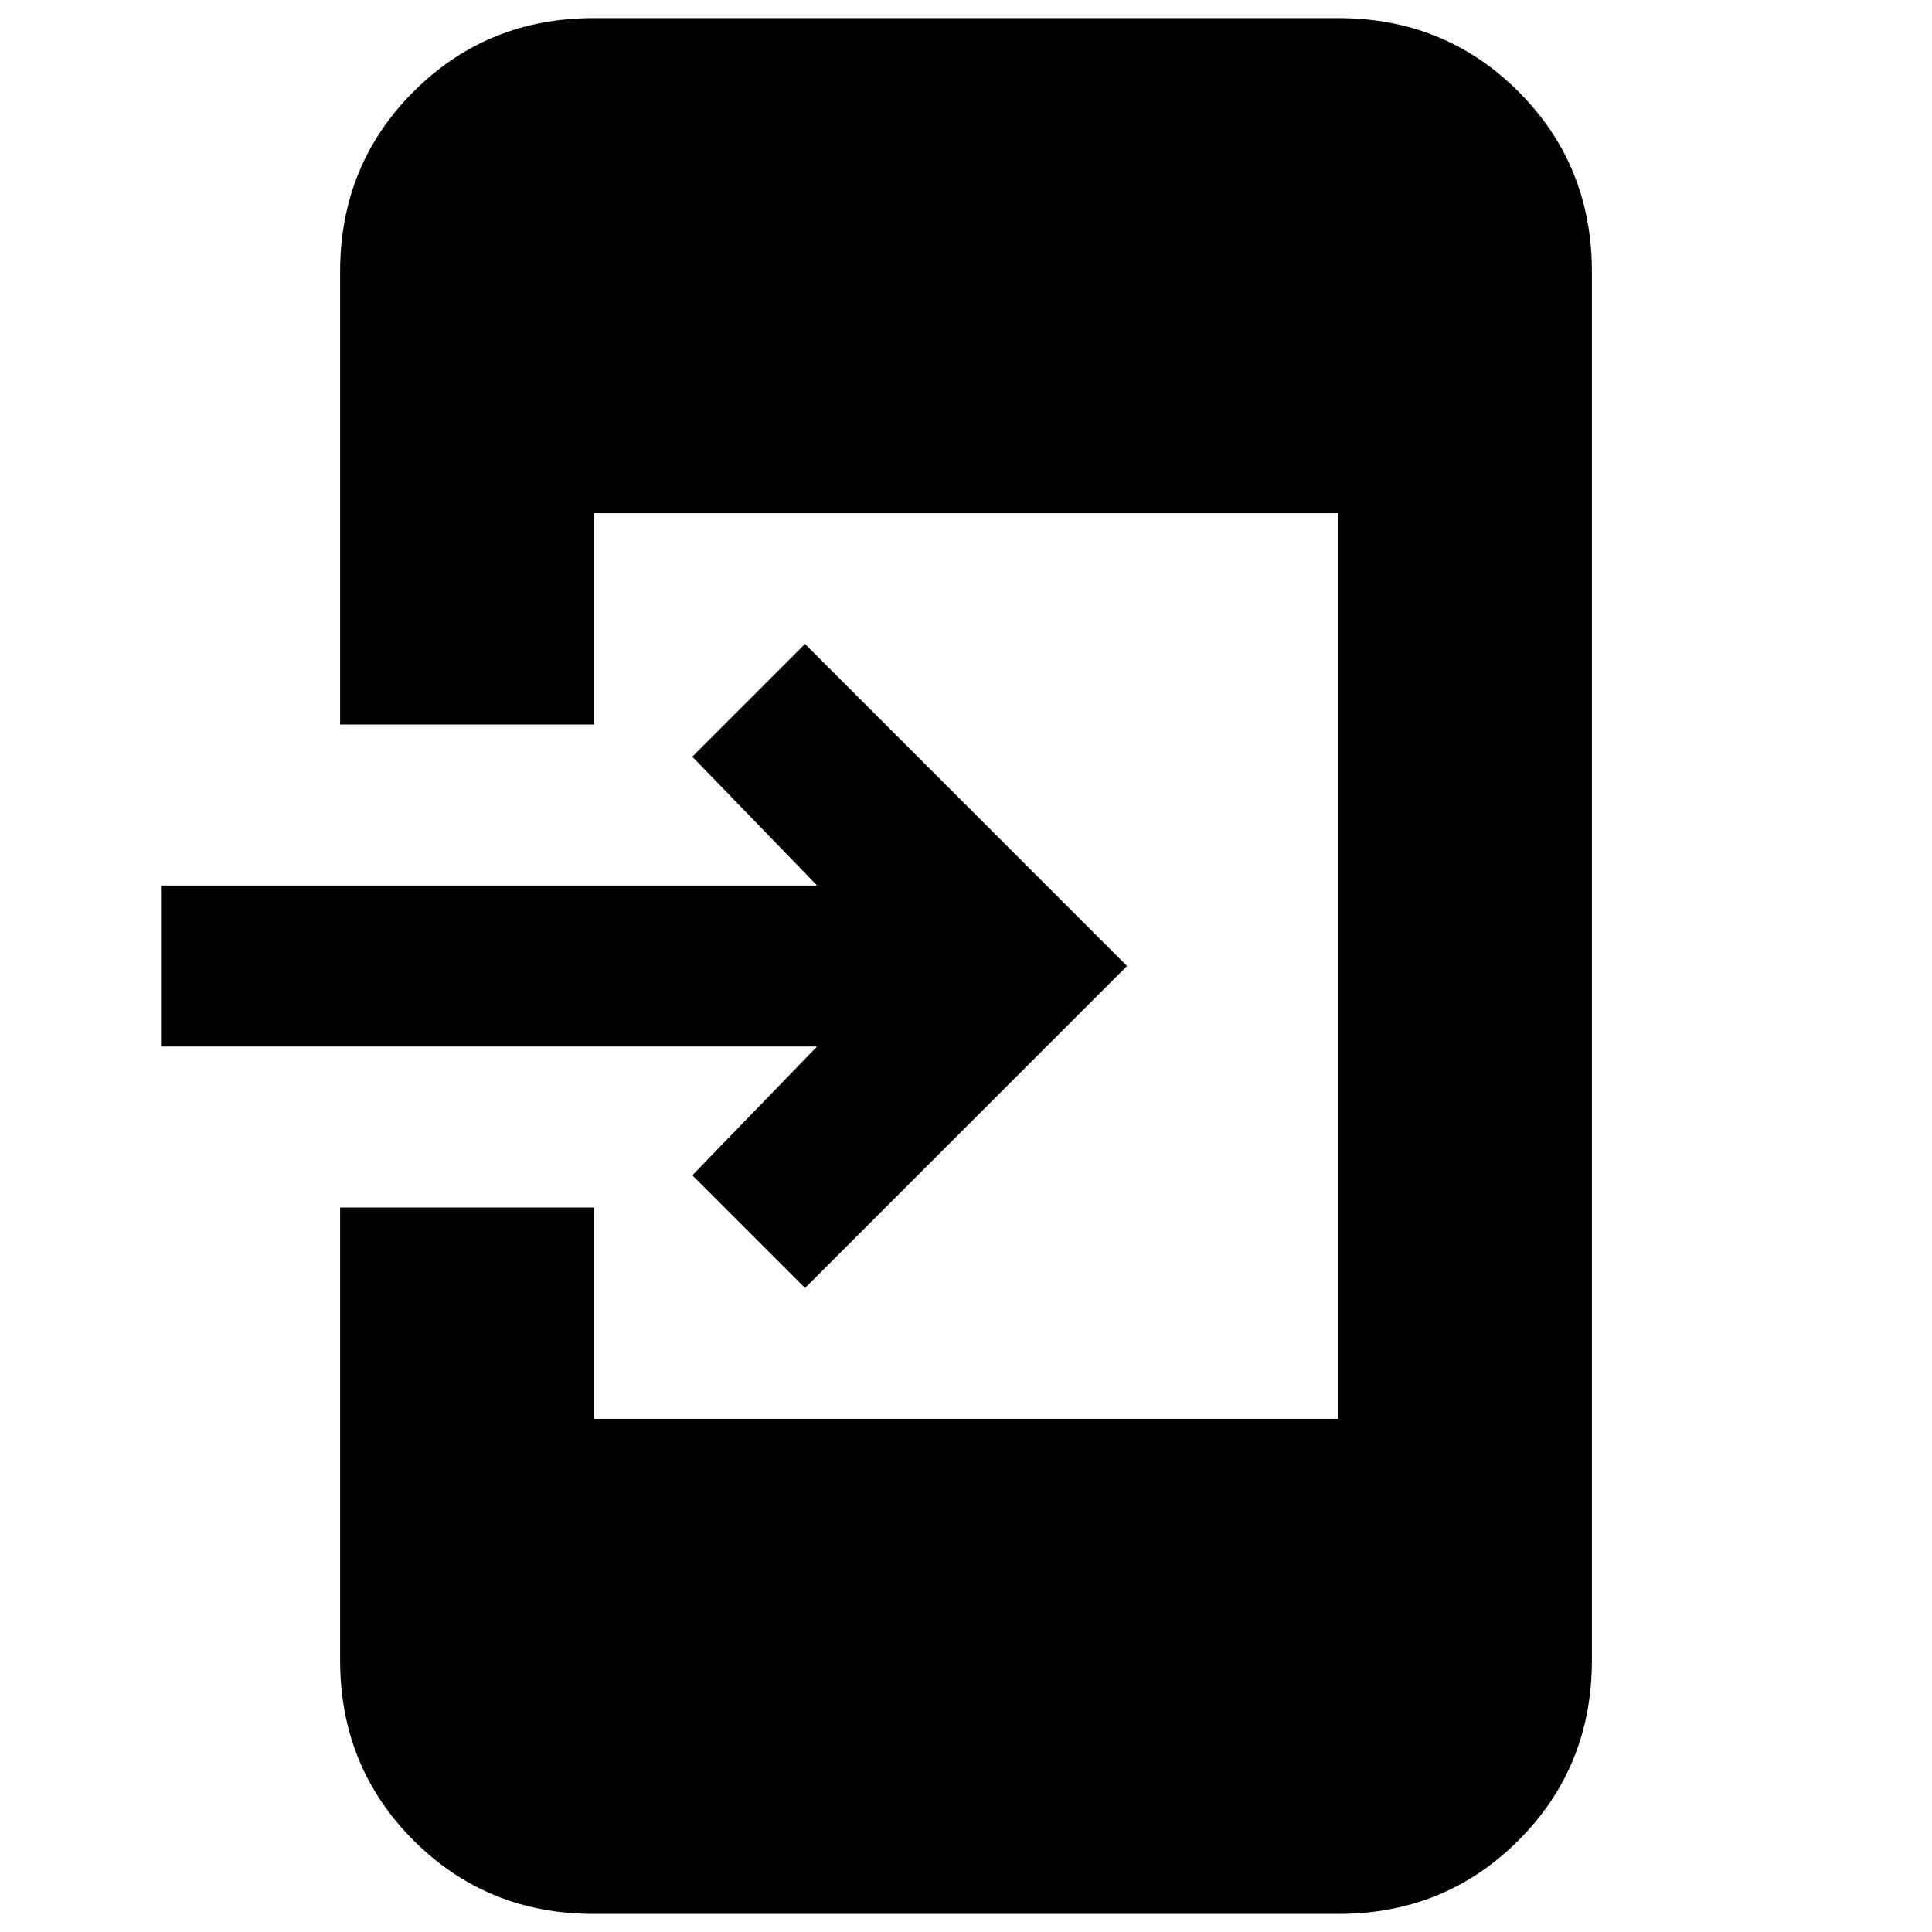 <svg xmlns="http://www.w3.org/2000/svg" height="24" viewBox="0 -960 960 960" width="24"><path d="M295-9q-53 0-89.5-36.5T169-135v-225h126v105h370v-450H295v105H169v-225q0-53 36.5-89.5T295-951h370q53 0 89.5 36.5T791-825v690q0 53-36.5 89.5T665-9H295Zm105-311-56-56 62-64H80v-80h326l-62-64 56-56 160 160-160 160Z"/></svg>